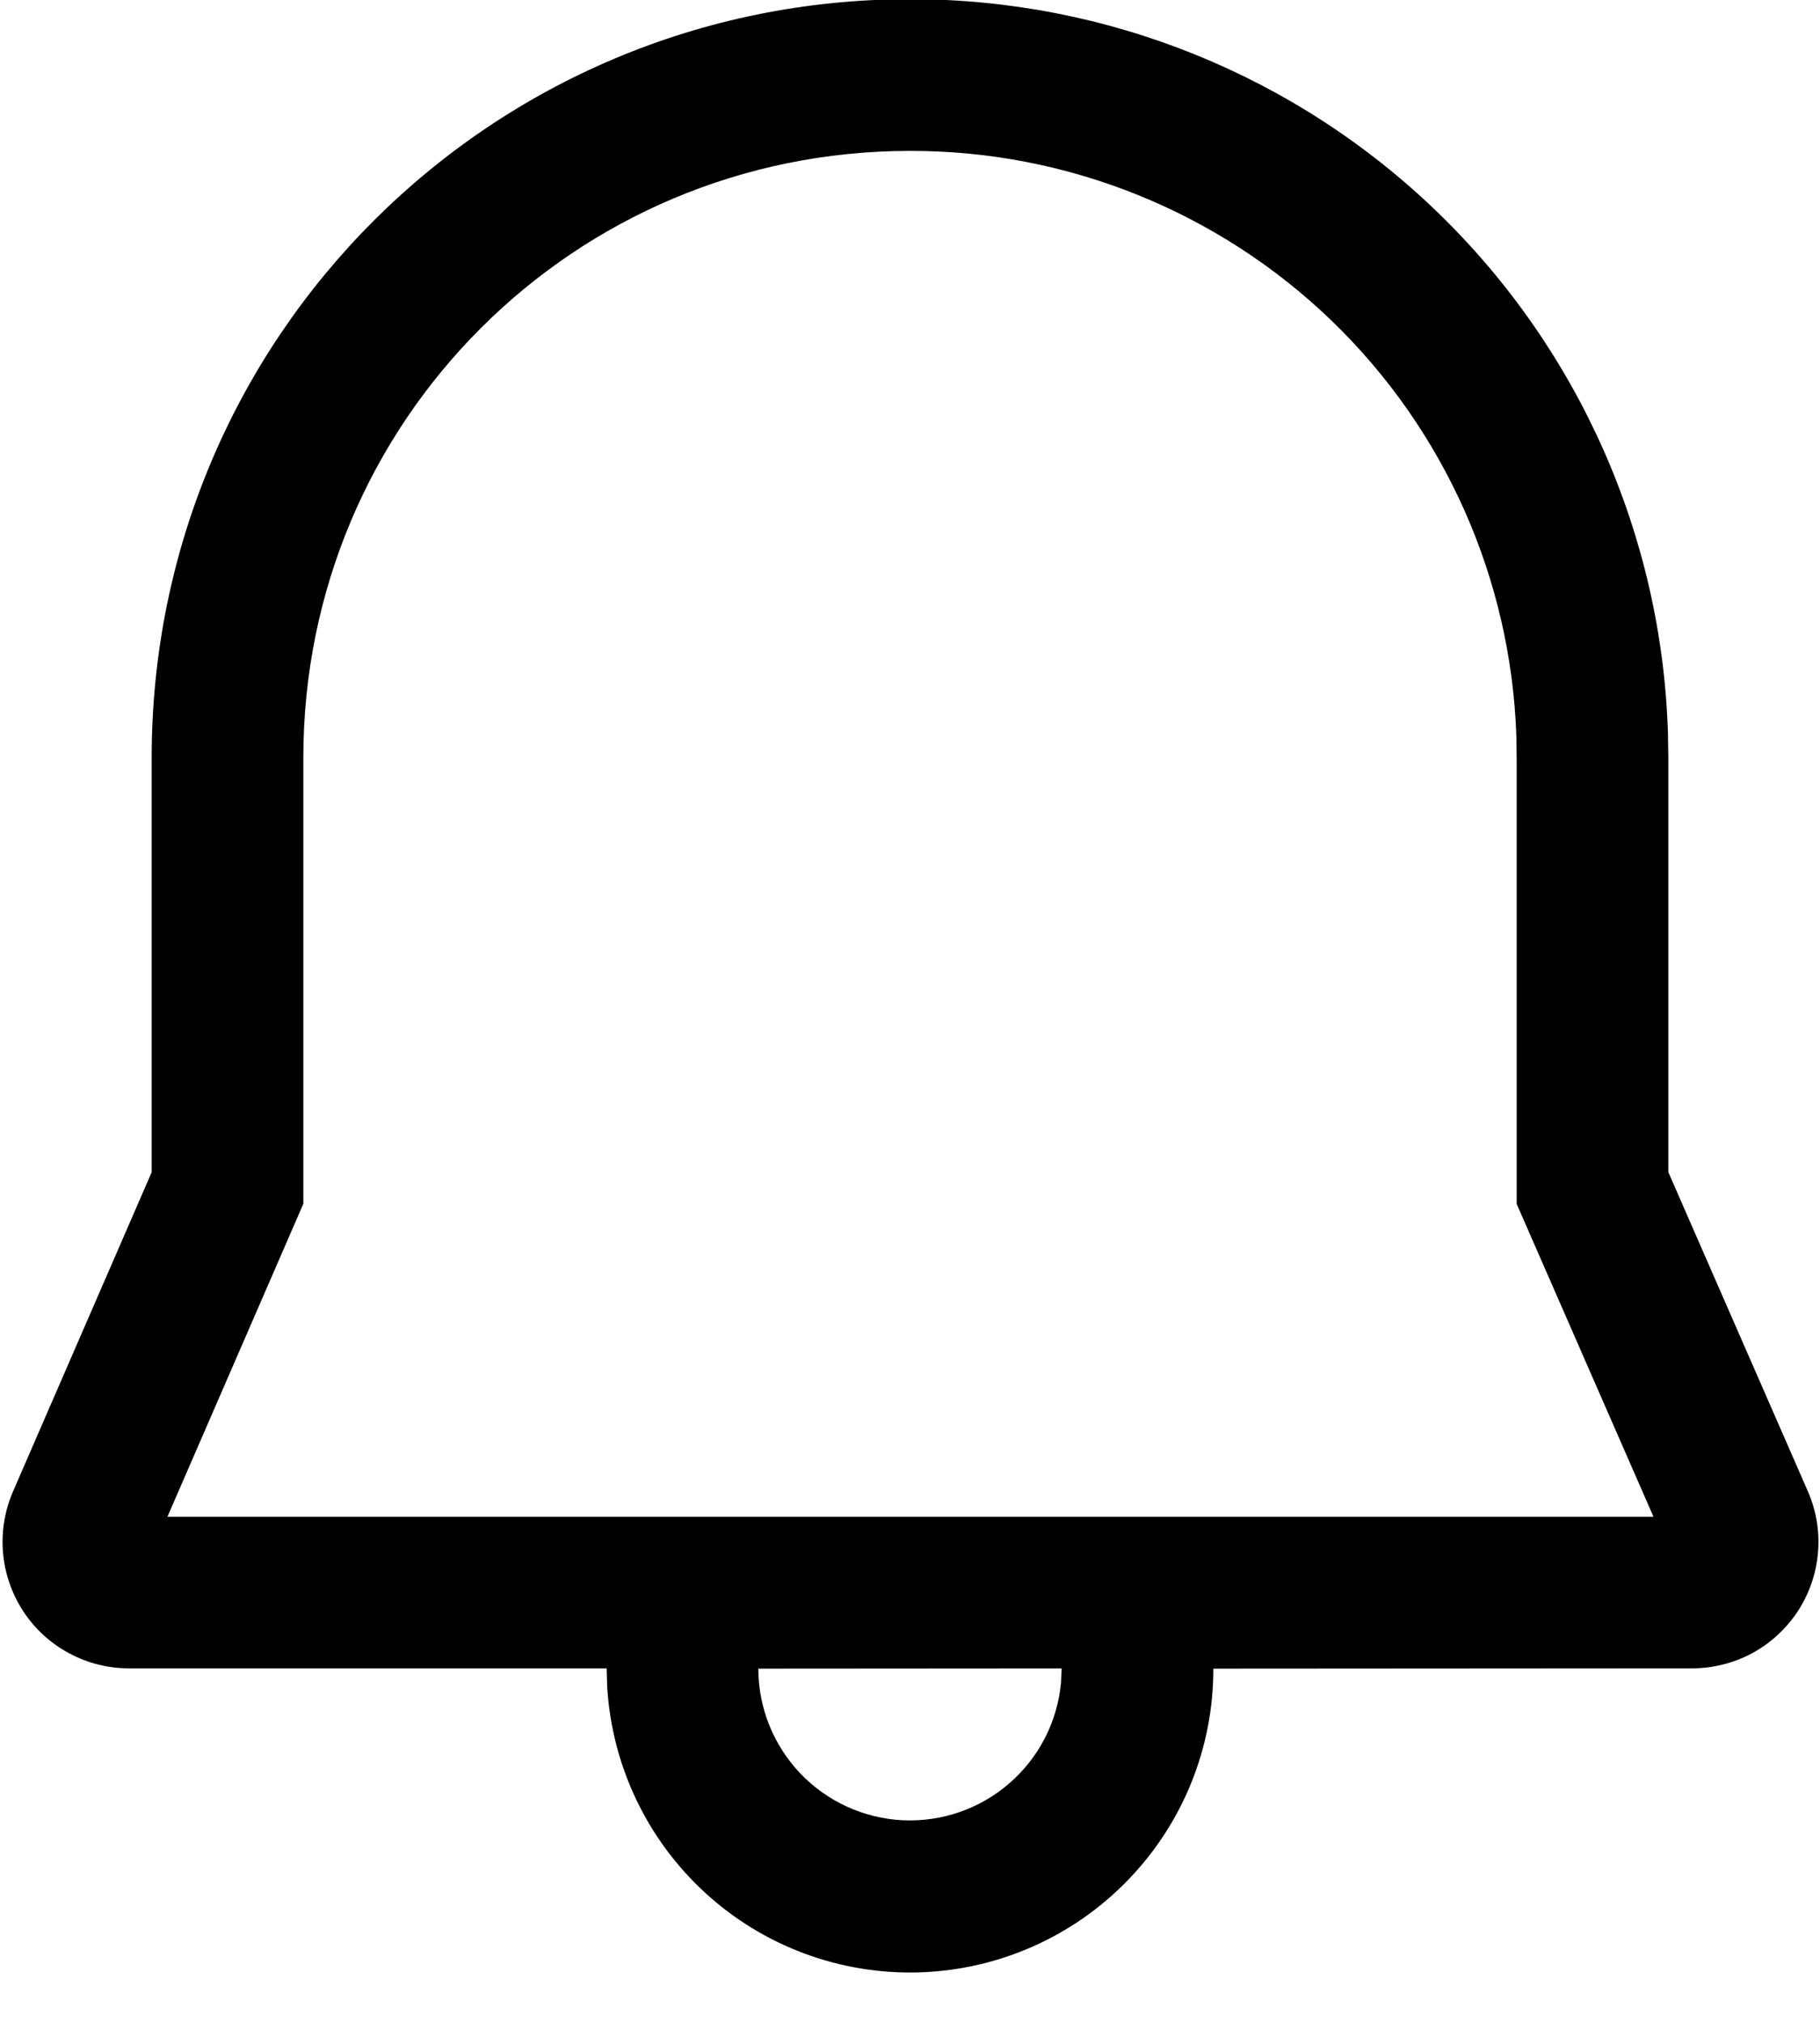 <svg width="18" height="20" viewBox="0 0 18 20" fill="none" xmlns="http://www.w3.org/2000/svg">
<path id="Vector" d="M9 -0.008C10.947 -0.01 12.818 0.745 14.217 2.098C15.617 3.452 16.434 5.297 16.496 7.242L16.5 7.492V11.589L17.88 14.745C17.963 14.935 17.998 15.143 17.98 15.35C17.963 15.557 17.894 15.756 17.781 15.93C17.667 16.103 17.512 16.246 17.33 16.345C17.147 16.443 16.943 16.495 16.735 16.495L12 16.498C12.002 17.279 11.698 18.03 11.154 18.59C10.611 19.151 9.87 19.478 9.089 19.501C8.308 19.524 7.549 19.242 6.974 18.714C6.398 18.186 6.051 17.455 6.005 16.675L6 16.495H1.275C1.068 16.495 0.864 16.444 0.682 16.345C0.499 16.247 0.344 16.105 0.23 15.931C0.117 15.758 0.048 15.559 0.03 15.353C0.012 15.146 0.046 14.938 0.128 14.748L1.5 11.59V7.492C1.5 3.337 4.852 -0.008 9 -0.008ZM10.5 16.496L7.5 16.498C7.5 16.884 7.649 17.254 7.914 17.533C8.18 17.812 8.543 17.978 8.928 17.997C9.313 18.015 9.69 17.885 9.981 17.633C10.273 17.381 10.456 17.027 10.493 16.643L10.5 16.496ZM9 1.492C5.68 1.492 3 4.166 3 7.492V11.902L1.656 14.996H16.353L15 11.903V7.505L14.997 7.28C14.945 5.726 14.29 4.252 13.171 3.172C12.051 2.092 10.556 1.489 9 1.492Z" fill="black"/>
</svg>
